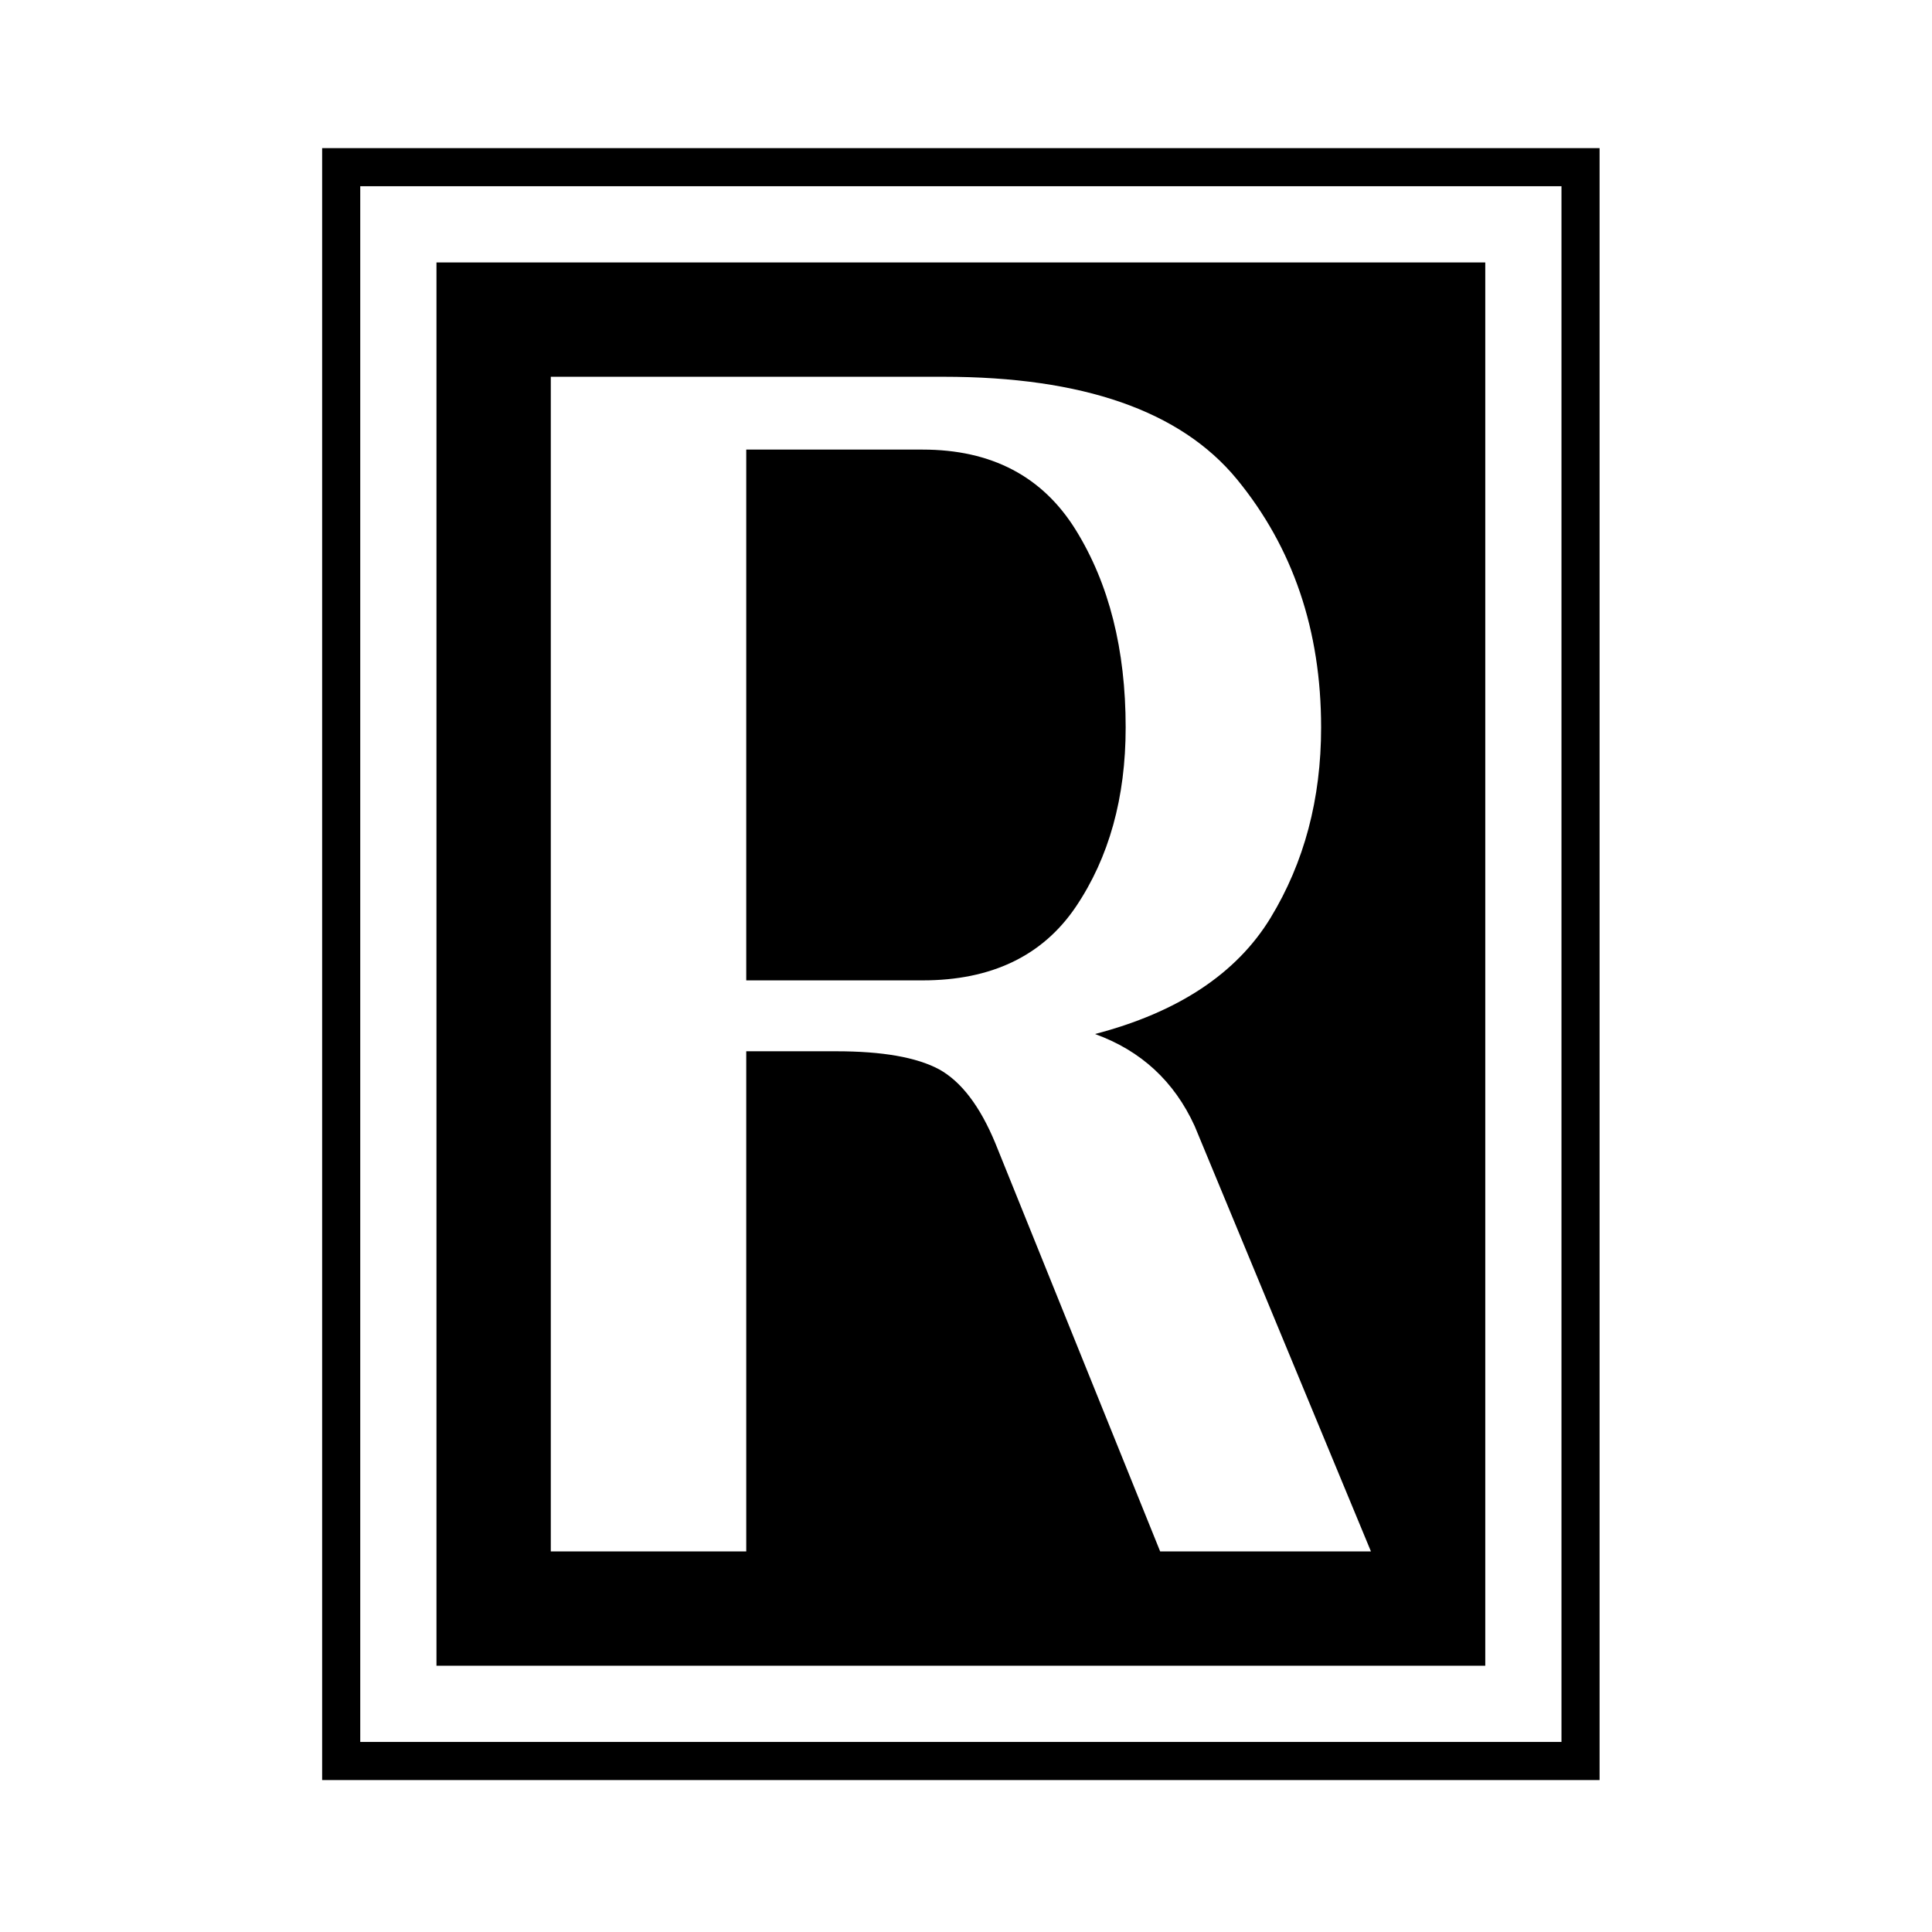 <svg xmlns="http://www.w3.org/2000/svg" version="1.1" xmlns:xlink="http://www.w3.org/1999/xlink" xmlns:svgjs="http://svgjs.dev/svgjs" width="1500" height="1500" viewBox="0 0 1500 1500"><rect width="1500" height="1500" fill="#ffffff"></rect><g transform="matrix(0.667,0,0,0.667,245.761,113.203)"><svg viewBox="0 0 111 141" data-background-color="#1d366f" preserveAspectRatio="xMidYMid meet" height="1905" width="1500" xmlns="http://www.w3.org/2000/svg" xmlns:xlink="http://www.w3.org/1999/xlink"><g id="tight-bounds" transform="matrix(1,0,0,1,0.471,0.199)"><svg viewBox="0 0 110.059 140.601" height="140.601" width="110.059"><g><svg viewBox="0 0 110.059 140.601" height="140.601" width="110.059"><g><svg viewBox="0 0 110.059 140.601" height="140.601" width="110.059"><g><path d="M0 140.601v-140.601h110.059v140.601z" fill="#000000" stroke="transparent" stroke-width="0" rx="0%" data-fill-palette-color="tertiary"></path><path d="M3.283 137.317v-134.034h103.492v134.034z" fill="#ffffff" stroke="transparent" stroke-width="0" rx="0%" data-fill-palette-color="quaternary"></path><path d="M9.85 130.751v-120.901h90.359v120.901z" fill="#000000" stroke="transparent" stroke-width="0" data-fill-palette-color="tertiary"></path></g><g transform="matrix(1,0,0,1,19.7,19.7)" id="textblocktransform"><svg viewBox="0 0 70.659 101.201" height="101.201" width="70.659" id="textblock"><g><svg viewBox="0 0 70.659 101.201" height="101.201" width="70.659"><g transform="matrix(1,0,0,1,0,0)"><svg width="70.659" viewBox="4.1 -30.65 21.4 30.65" height="101.201" data-palette-color="#1d366f"><path d="M20.9-11.1L25.5 0 20 0 15.7-10.65Q15.1-12.1 14.23-12.58 13.35-13.05 11.55-13.05L11.55-13.05 9.2-13.05 9.2 0 4.1 0 4.1-30.65 14.35-30.65Q19.8-30.65 22-27.98 24.2-25.3 24.2-21.5L24.2-21.5Q24.2-18.7 22.88-16.53 21.55-14.35 18.3-13.5L18.3-13.5Q20.1-12.85 20.9-11.1L20.9-11.1ZM9.2-14.9L13.8-14.9Q16.5-14.9 17.8-16.82 19.1-18.75 19.1-21.5L19.1-21.5Q19.1-24.55 17.8-26.65 16.5-28.75 13.8-28.75L13.8-28.75 9.2-28.75 9.2-14.9Z" opacity="1" transform="matrix(1,0,0,1,0,0)" fill="#ffffff" class="wordmark-text-0" data-fill-palette-color="quaternary" id="text-0"></path></svg></g></svg></g></svg></g></svg></g><g></g></svg></g><defs></defs></svg><rect width="110.059" height="140.601" fill="none" stroke="none" visibility="hidden"></rect></g></svg></g></svg>